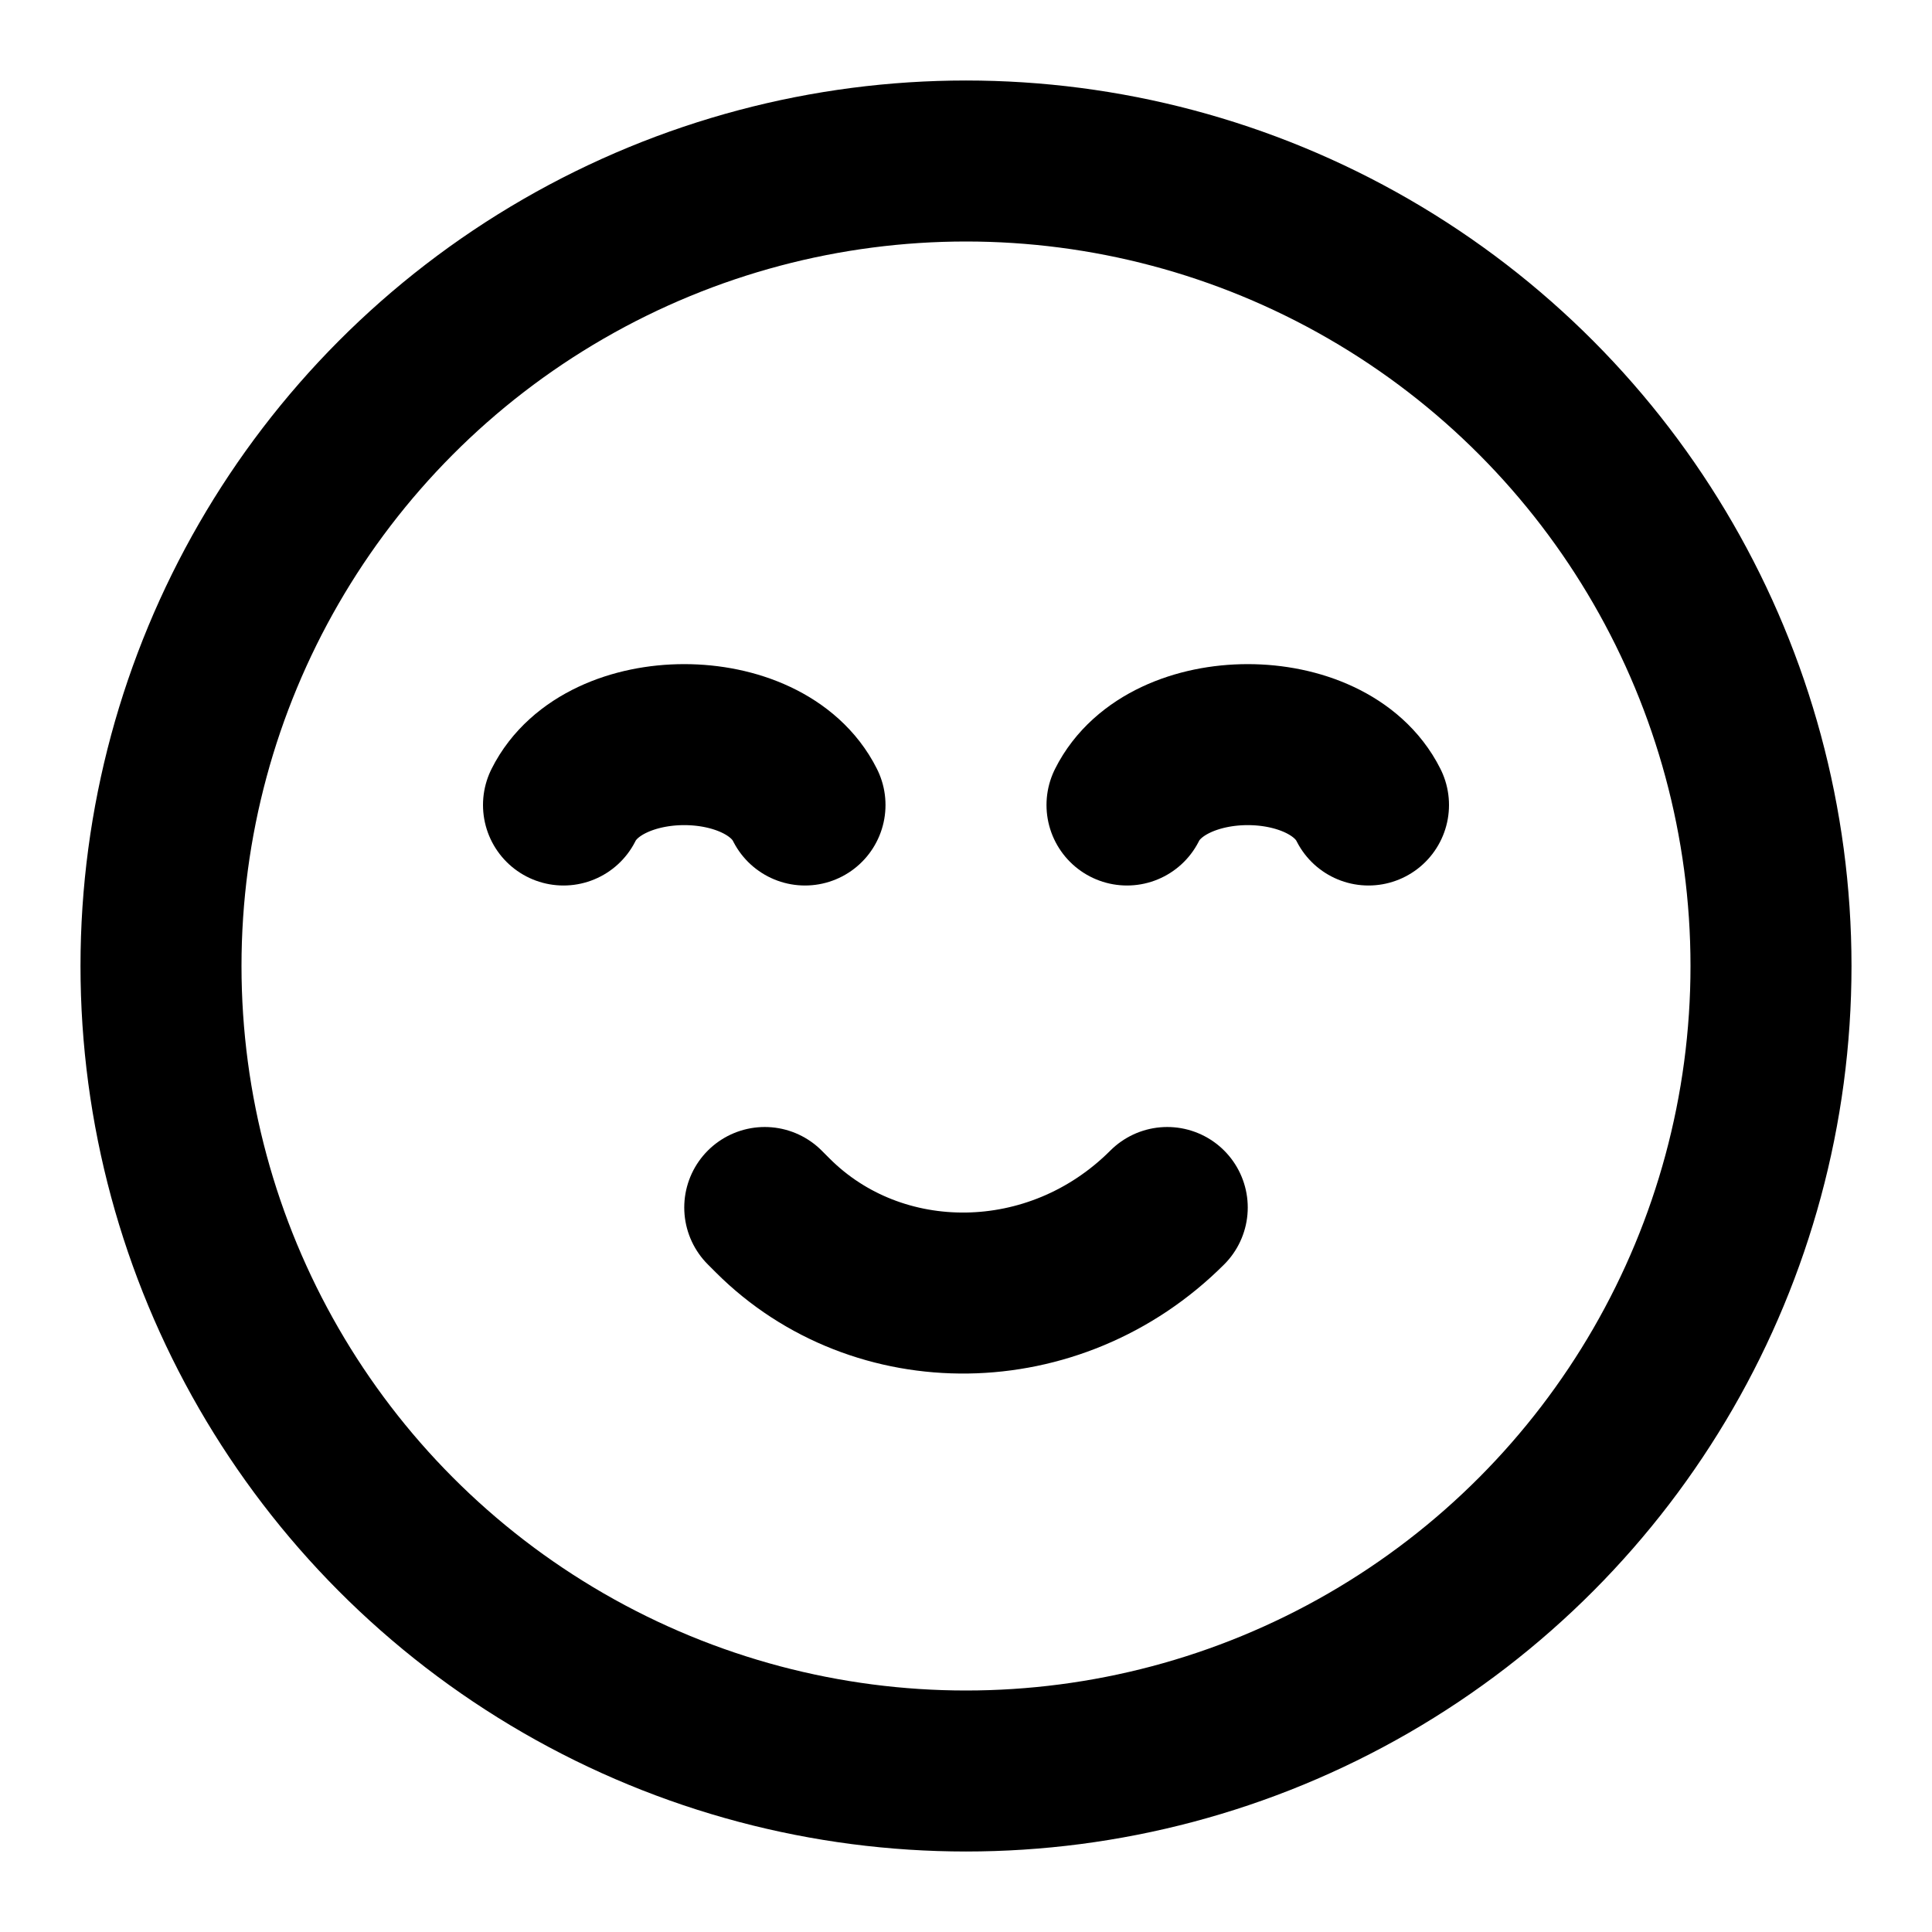 <?xml version="1.0" encoding="utf-8"?>
<!-- Generator: Adobe Illustrator 27.1.1, SVG Export Plug-In . SVG Version: 6.00 Build 0)  -->
<svg version="1.1" id="레이어_1" xmlns="http://www.w3.org/2000/svg" xmlns:xlink="http://www.w3.org/1999/xlink" x="0px"
	 y="0px" viewBox="0 0 24 24" style="enable-background:new 0 0 24 24;" xml:space="preserve">
<style type="text/css">
	.st0{fill:none;stroke:#000000;stroke-width:2;stroke-linecap:round;}
	.st1{fill:none;stroke:#000000;stroke-width:2;stroke-linecap:round;stroke-linejoin:round;}
</style>
<g>
	<circle class="st0" cx="12" cy="12" r="10"/>
	<path class="st1" d="M10,10c-0.5-1-2.5-1-3,0 M17,10c-0.5-1-2.5-1-3,0 M14.5,15c-1.4,1.4-3.6,1.4-4.9,0.1c0,0,0,0-0.1-0.1"/>
</g>
</svg>
